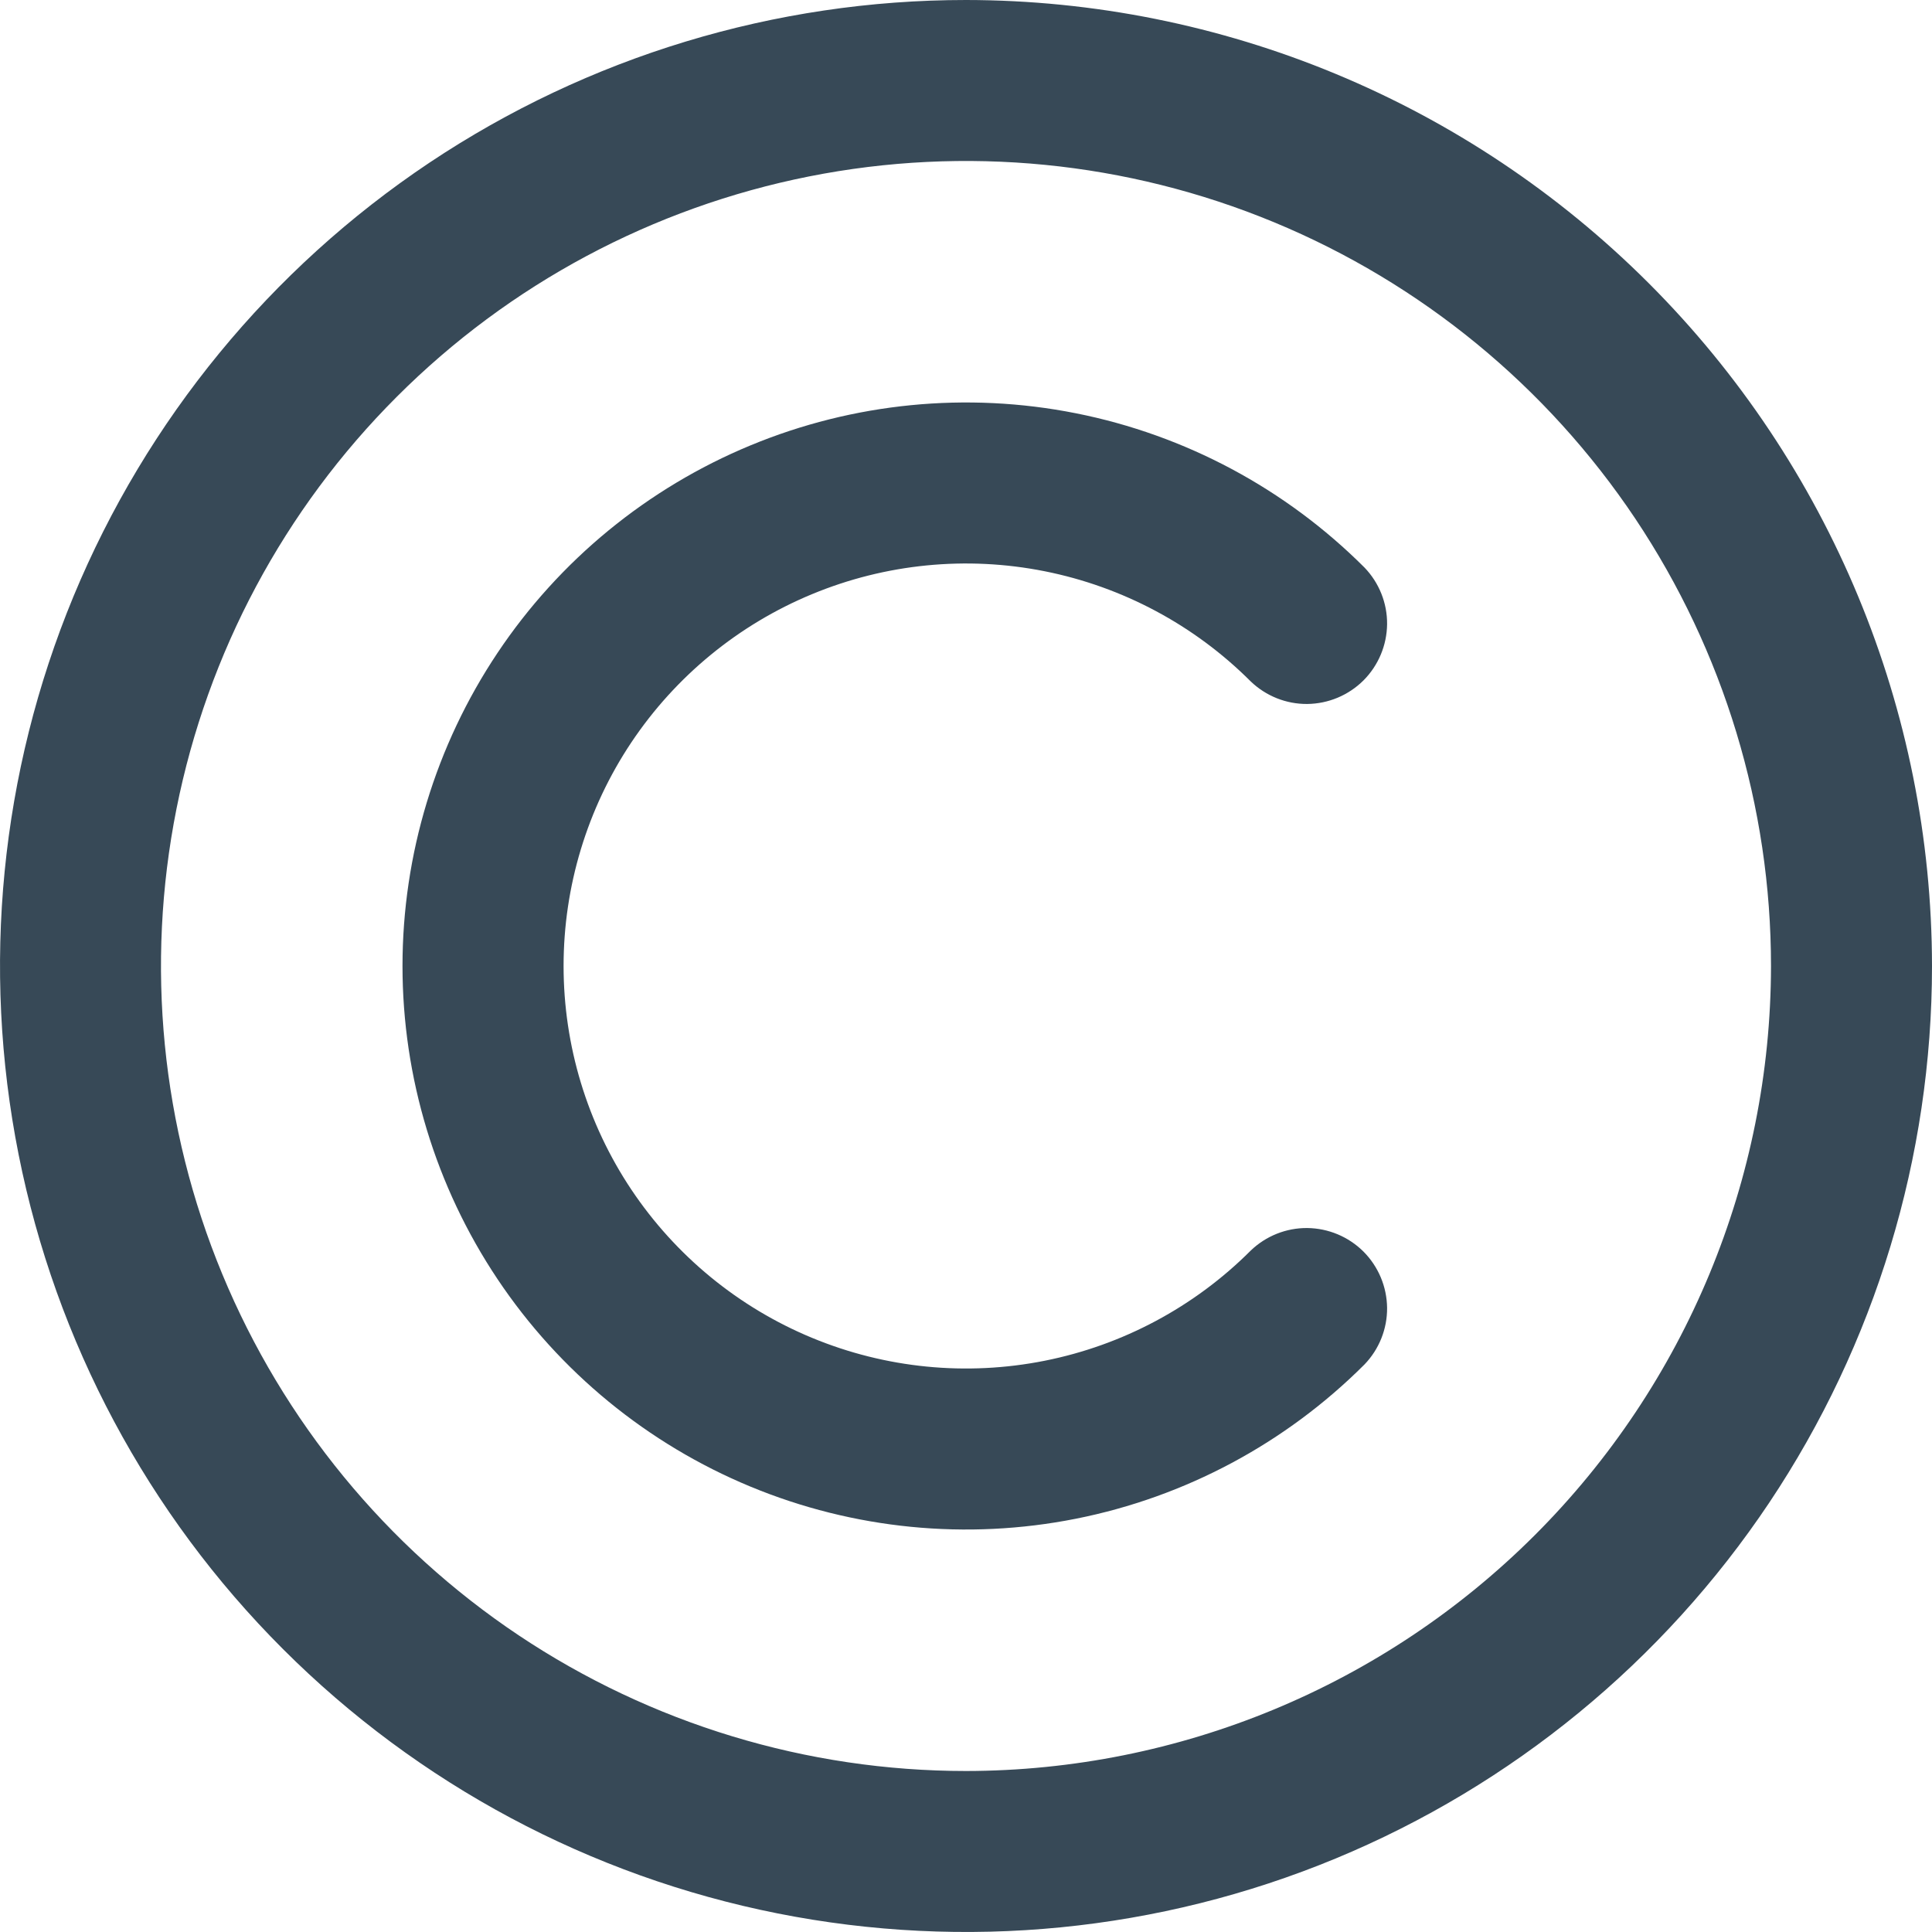 <svg width="24" height="24" viewBox="0 0 24 24" fill="none" xmlns="http://www.w3.org/2000/svg">
<g clip-path="url(#clip0_1317_20035)">
<path d="M12 0C9.627 0 7.307 0.704 5.333 2.022C3.36 3.341 1.822 5.215 0.913 7.408C0.005 9.601 -0.232 12.013 0.231 14.341C0.694 16.669 1.836 18.807 3.515 20.485C5.193 22.163 7.331 23.306 9.659 23.769C11.987 24.232 14.399 23.995 16.592 23.087C18.785 22.178 20.659 20.64 21.978 18.667C23.296 16.694 24 14.373 24 12C23.997 8.818 22.731 5.768 20.482 3.519C18.232 1.269 15.181 0.003 12 0V0ZM12 22C10.022 22 8.089 21.413 6.444 20.315C4.8 19.216 3.518 17.654 2.761 15.827C2.004 14 1.806 11.989 2.192 10.049C2.578 8.109 3.53 6.327 4.929 4.929C6.327 3.53 8.109 2.578 10.049 2.192C11.989 1.806 14 2.004 15.827 2.761C17.654 3.518 19.216 4.8 20.315 6.444C21.413 8.089 22 10.022 22 12C21.997 14.651 20.943 17.193 19.068 19.068C17.193 20.943 14.651 21.997 12 22Z" fill="#374957"/>
<path d="M15.536 8.464C15.725 8.646 15.977 8.747 16.239 8.745C16.502 8.742 16.752 8.637 16.938 8.452C17.123 8.266 17.228 8.016 17.231 7.753C17.233 7.491 17.132 7.239 16.95 7.05C15.971 6.071 14.724 5.404 13.366 5.134C12.008 4.864 10.601 5.003 9.322 5.533C8.043 6.063 6.949 6.96 6.18 8.111C5.411 9.262 5 10.616 5 12C5 13.384 5.411 14.738 6.18 15.889C6.949 17.04 8.043 17.937 9.322 18.467C10.601 18.997 12.008 19.136 13.366 18.866C14.724 18.596 15.971 17.929 16.95 16.95C17.132 16.761 17.233 16.509 17.231 16.247C17.228 15.984 17.123 15.734 16.938 15.548C16.752 15.363 16.502 15.258 16.239 15.255C15.977 15.253 15.725 15.354 15.536 15.536C14.837 16.235 13.946 16.711 12.976 16.904C12.006 17.097 11.001 16.998 10.087 16.619C9.174 16.241 8.393 15.6 7.843 14.778C7.294 13.956 7.001 12.989 7.001 12C7.001 11.011 7.294 10.044 7.843 9.222C8.393 8.4 9.174 7.759 10.087 7.381C11.001 7.002 12.006 6.903 12.976 7.096C13.946 7.289 14.837 7.765 15.536 8.464Z" fill="#374957"/>
</g>
<defs>
<clipPath id="clip0_1317_20035">
<rect width="24" height="24" fill="white"/>
</clipPath>
</defs>
</svg>
